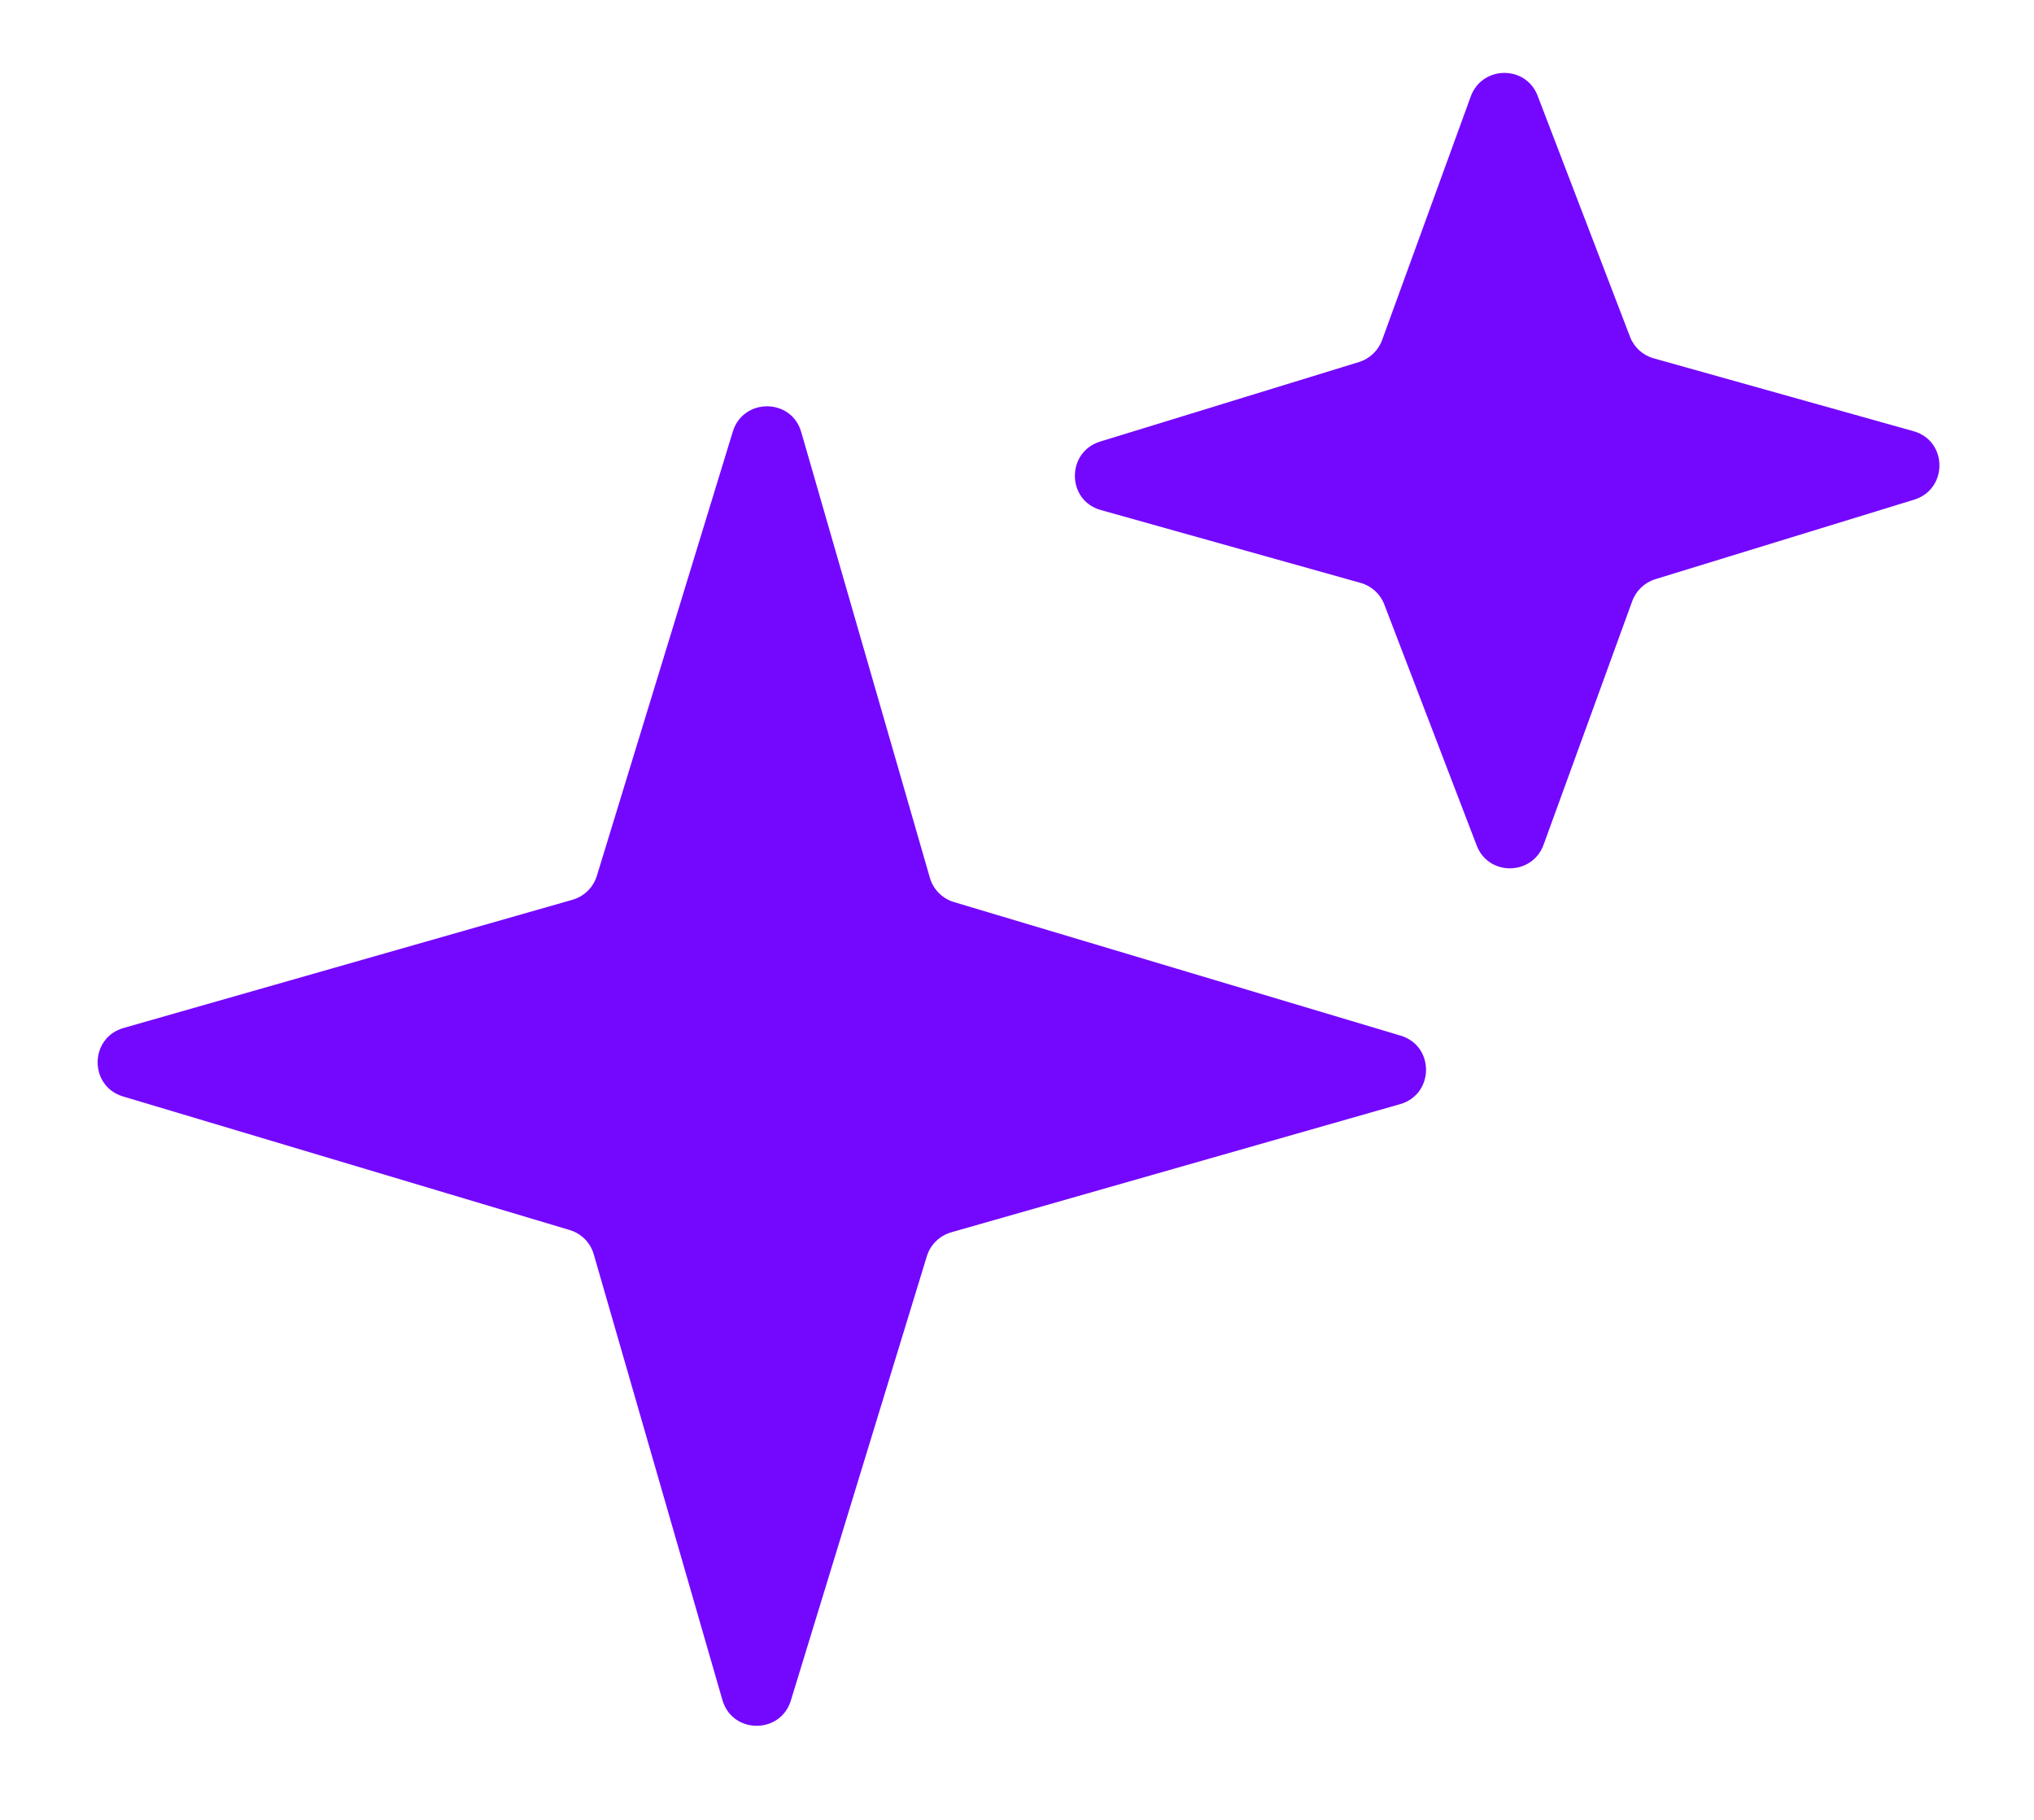 <svg width="57" height="51" viewBox="0 0 57 51" fill="none" xmlns="http://www.w3.org/2000/svg">
<path d="M20.536 12.095C20.828 11.144 22.178 11.152 22.453 12.107L26.059 24.6C26.154 24.926 26.407 25.182 26.732 25.279L39.251 29.023C40.208 29.309 40.197 30.668 39.235 30.943L26.656 34.535C26.329 34.629 26.072 34.881 25.973 35.206L22.163 47.655C21.871 48.606 20.521 48.598 20.245 47.643L16.639 35.15C16.545 34.824 16.292 34.568 15.967 34.471L3.448 30.727C2.491 30.441 2.502 29.082 3.463 28.808L16.043 25.215C16.369 25.122 16.627 24.869 16.726 24.544L20.536 12.095Z" fill="#7408FE"/>
<path d="M41.215 2.705C41.532 1.834 42.758 1.819 43.089 2.681L45.68 9.44C45.793 9.733 46.037 9.956 46.34 10.041L53.624 12.084C54.584 12.354 54.595 13.71 53.64 14.003L46.389 16.231C46.088 16.324 45.847 16.553 45.74 16.849L43.257 23.672C42.94 24.543 41.714 24.558 41.383 23.696L38.792 16.937C38.679 16.644 38.435 16.421 38.132 16.336L30.848 14.293C29.888 14.024 29.877 12.668 30.832 12.374L38.083 10.146C38.384 10.053 38.625 9.824 38.732 9.528L41.215 2.705Z" fill="#7408FE"/>
</svg>
